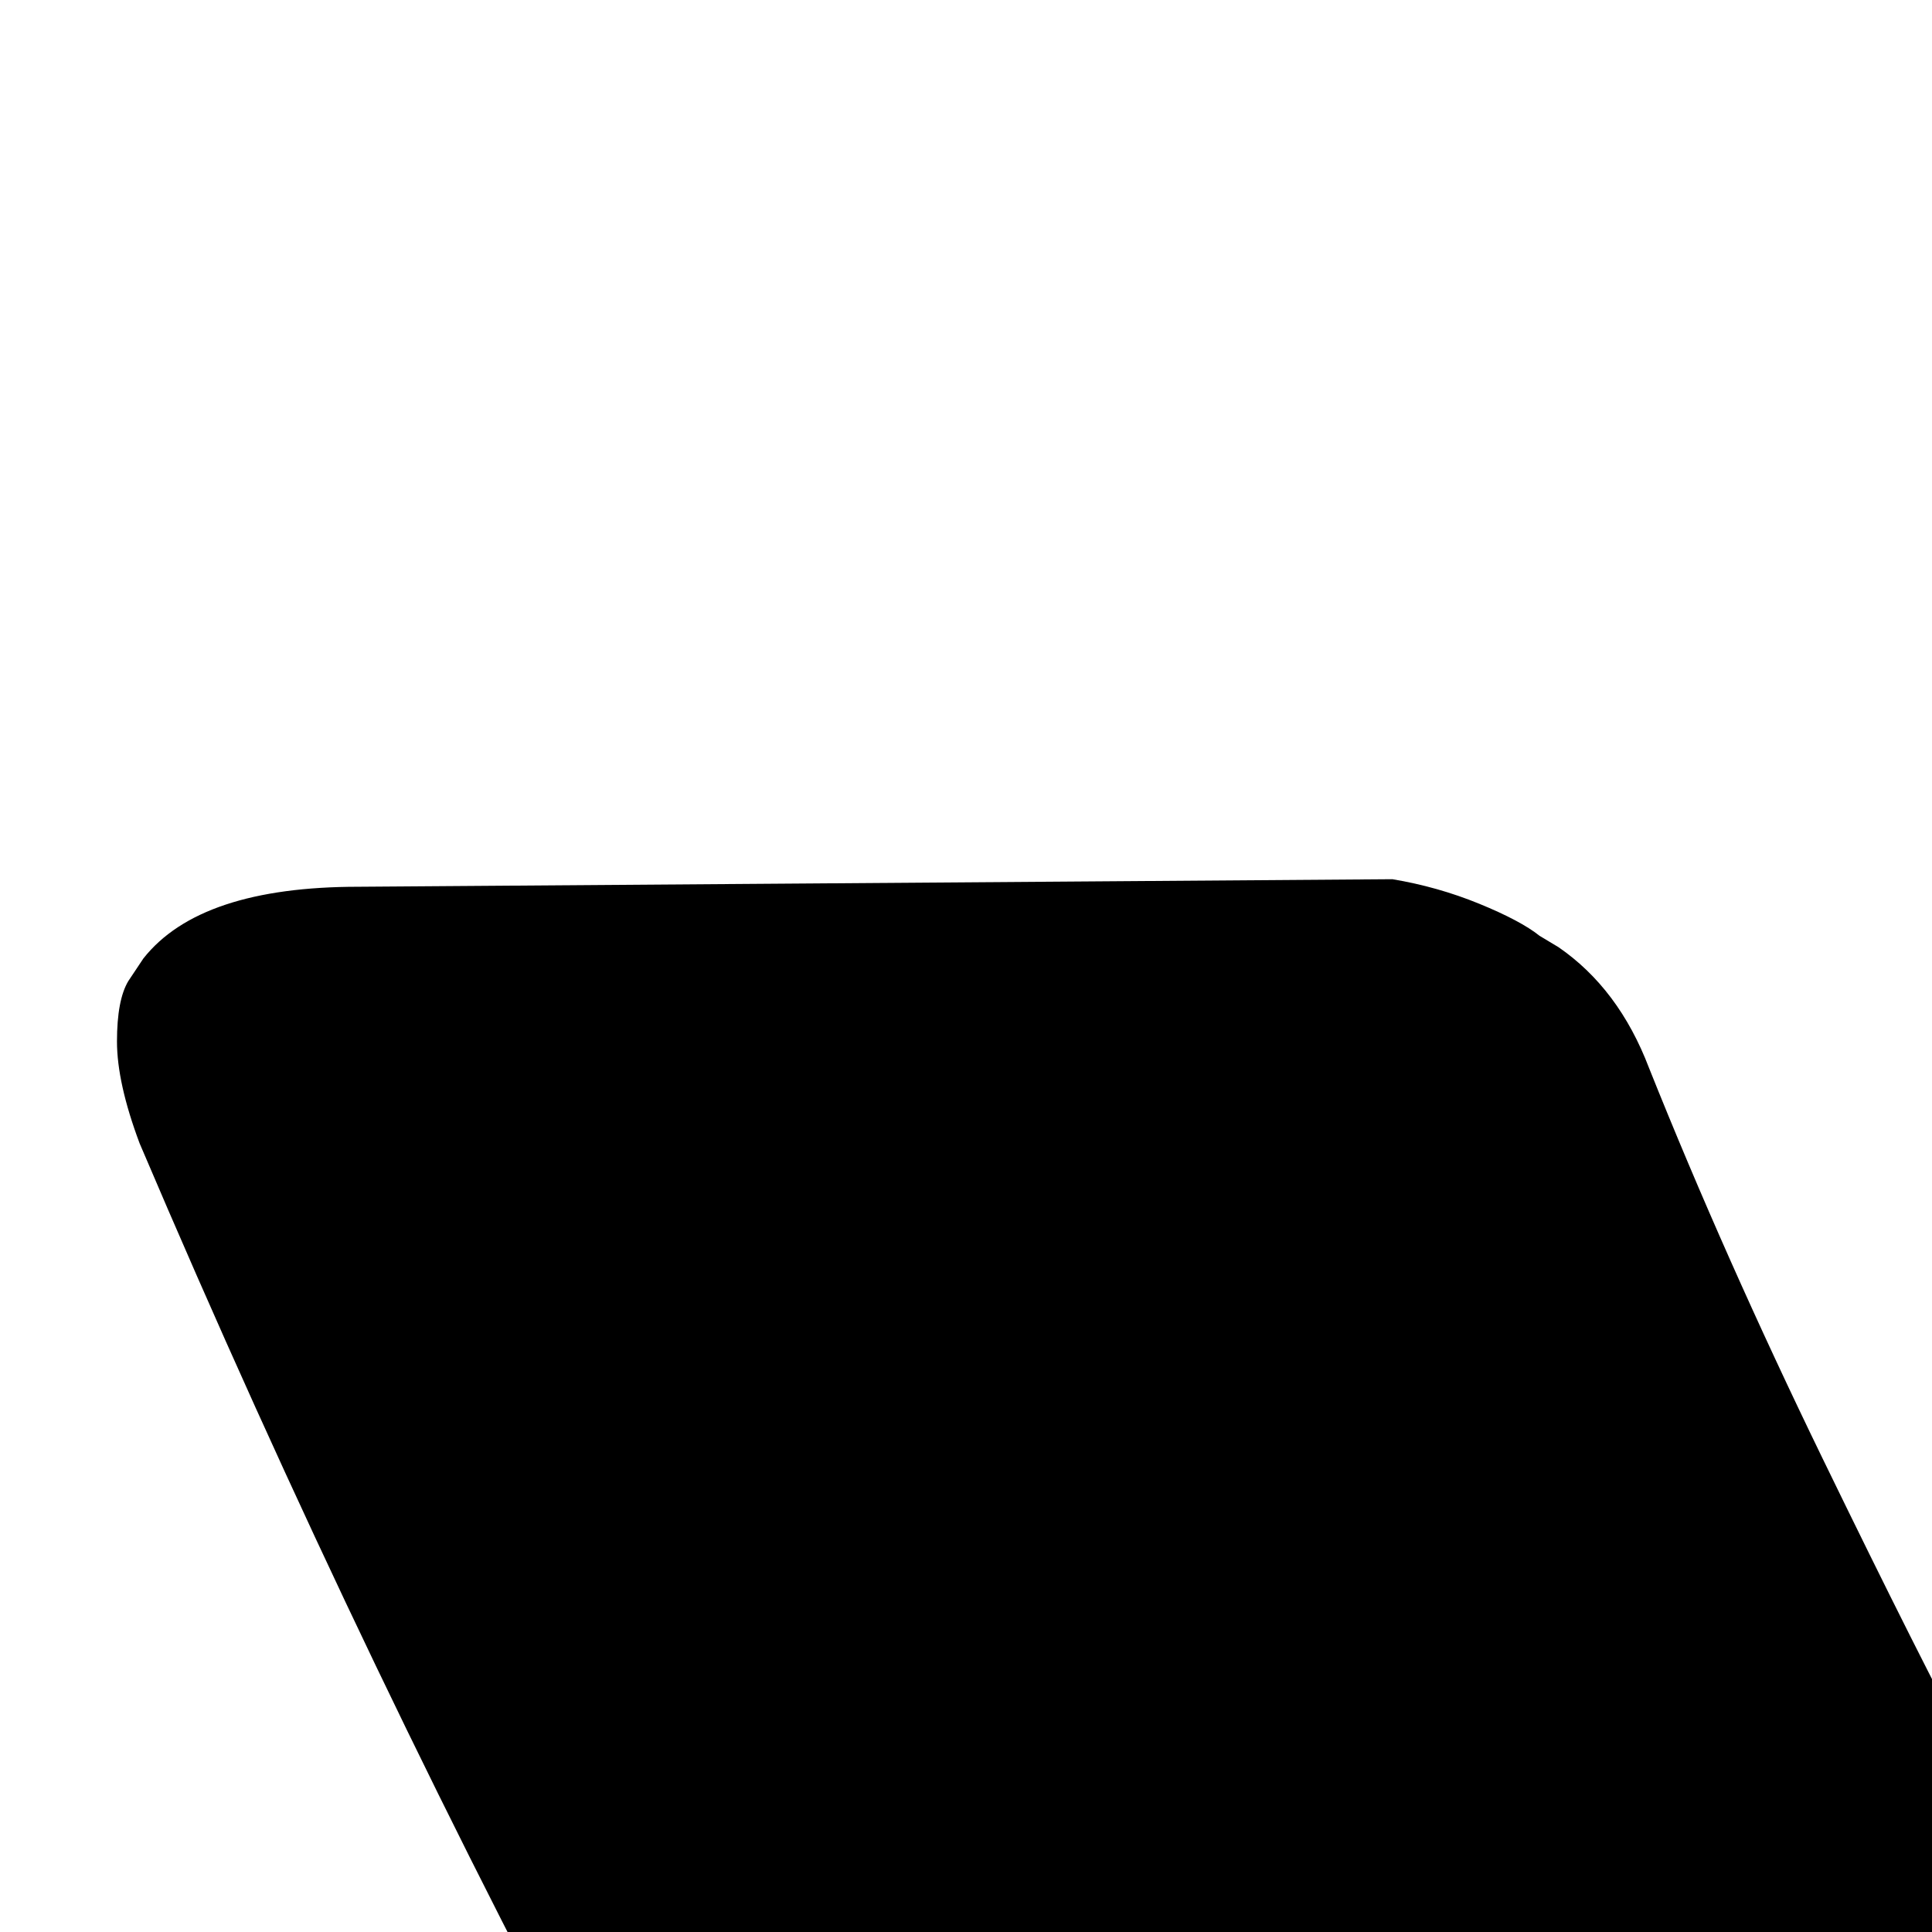<svg xmlns="http://www.w3.org/2000/svg" version="1.1" viewBox="0 0 512 512" fill="currentColor"><path fill="currentColor" d="M1949 264q23 64-150 294q-24 32-65 85q-40 51-55 72t-30.5 49.5t-12 42t13 34.5t32.5 43t57 53q4 2 5 4q141 131 191 221q3 5 6.5 12.5t7 26.5t-.5 34t-25 27.5t-59 12.5l-256 4q-24 5-56-5t-52-22l-20-12q-30-21-70-64t-68.5-77.5t-61-58t-56.5-15.5q-3 1-8 3.5t-17 14.5t-21.5 29.5t-17 52t-6.5 77.5q0 15-3.5 27.5t-7.5 18.5l-4 5q-18 19-53 22H971q-71 4-146-16.5t-131.5-53t-103-66T520 1082l-25-24q-10-10-27.5-30T396 937T290 786T167.5 575T37 303q-6-16-6-27t3-16l4-6q15-19 57-19l274-2q12 2 23 6.5t16 8.5l5 3q16 11 24 32q20 50 46 103.5t41 81.5l16 29q29 60 56 104t48.5 68.5T686 708t34 14t27-5q2-1 5-5t12-22t13.5-47t9.5-81t0-125q-2-40-9-73t-14-46l-6-12q-25-34-85-43q-13-2 5-24q16-19 38-30q53-26 239-24q82 1 135 13q20 5 33.5 13.5t20.5 24t10.5 32t3.5 45.5t-1 55t-2.5 70.5t-1.5 82.5q0 11-1 42t-.5 48t3.5 40.5t11.5 39T1189 715q8 2 17 4t26-11t38-34.5t52-67t68-107.5q60-104 107-225q4-10 10-17.5t11-10.5l4-3l5-2.5l13-3l20-.5l288-2q39-5 64 2.5t31 16.5z"/></svg>